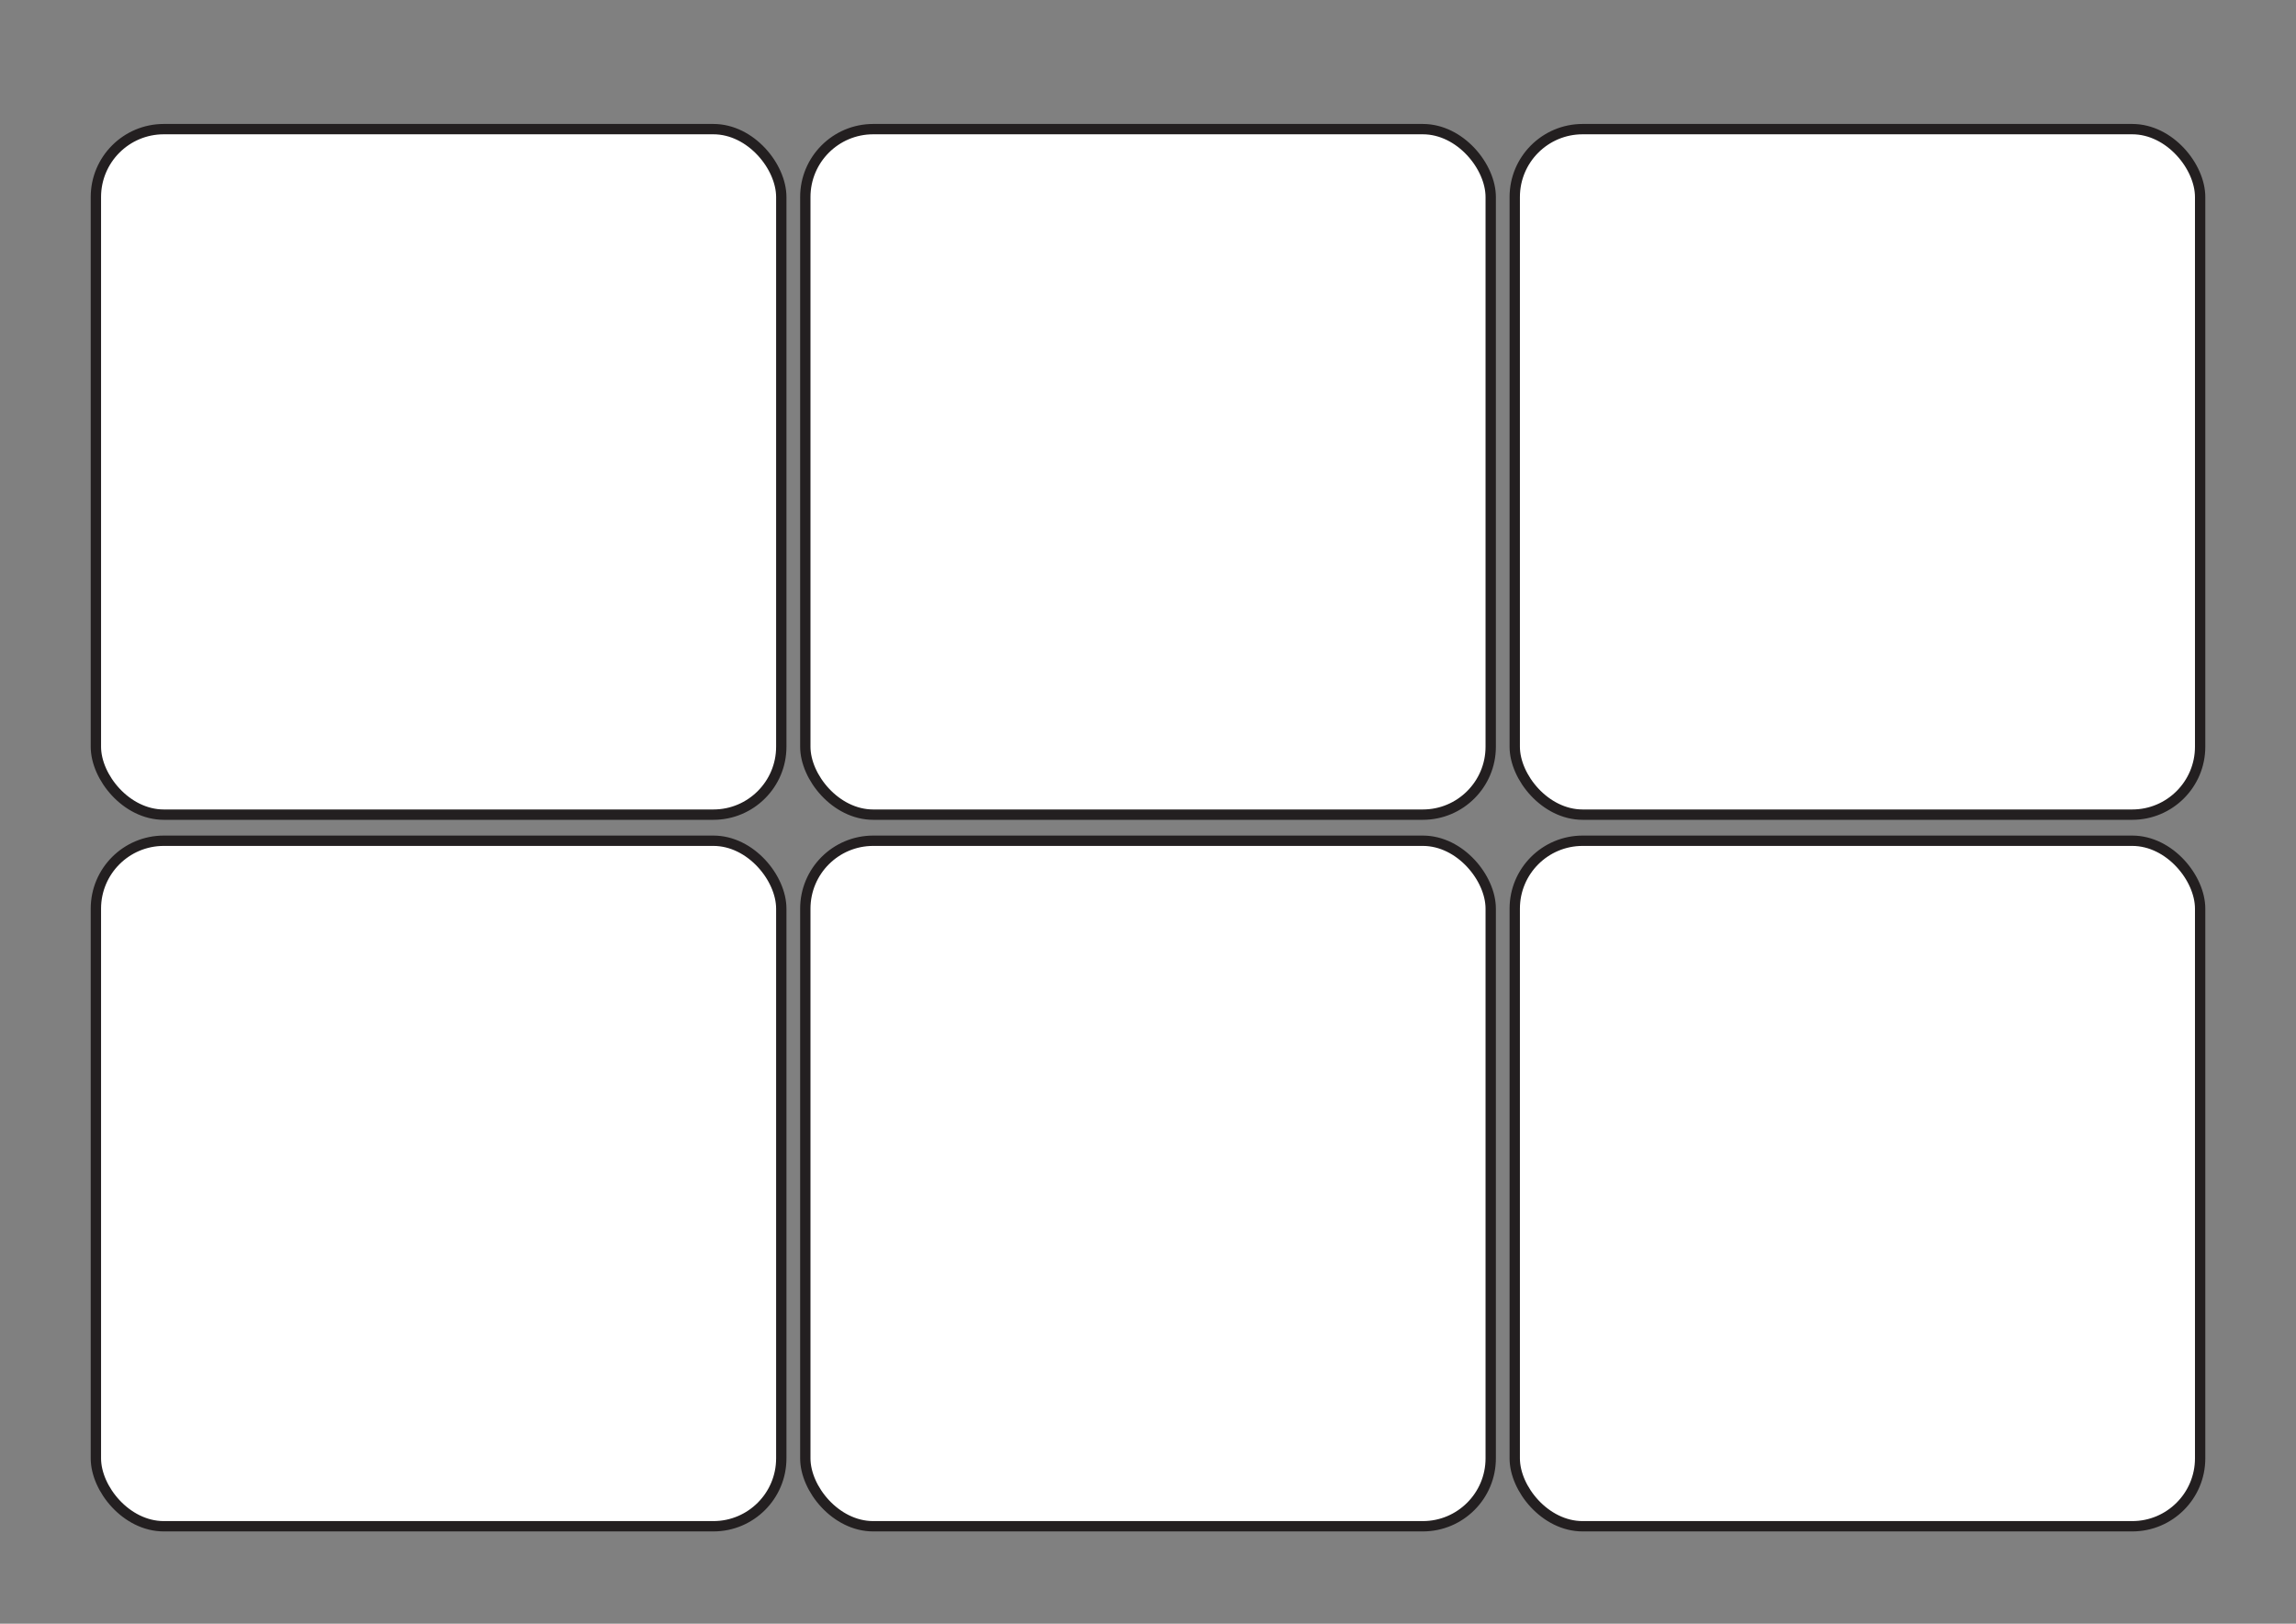 <svg id="Layer_1" data-name="Layer 1" xmlns="http://www.w3.org/2000/svg" viewBox="0 0 841.89 595.28"><rect x="0" y="0" width="841.89" height="595.28" fill="#808080" stroke="none"/><defs><style>.cls-1{fill:#fff;stroke:#231f20;stroke-miterlimit:10;stroke-width:3.79px;}</style></defs><title>Panel</title><rect class="cls-1" x="35.16" y="47.34" width="251.32" height="251.32" rx="24.9" ry="24.9"/><rect class="cls-1" x="295.29" y="47.34" width="251.32" height="251.32" rx="24.9" ry="24.9"/><rect class="cls-1" x="35.16" y="308.23" width="251.32" height="251.32" rx="24.9" ry="24.9"/><rect class="cls-1" x="295.29" y="308.23" width="251.32" height="251.32" rx="24.9" ry="24.9"/><rect class="cls-1" x="555.42" y="47.34" width="251.32" height="251.32" rx="24.9" ry="24.9"/><rect class="cls-1" x="555.42" y="308.23" width="251.32" height="251.32" rx="24.9" ry="24.9"/></svg>